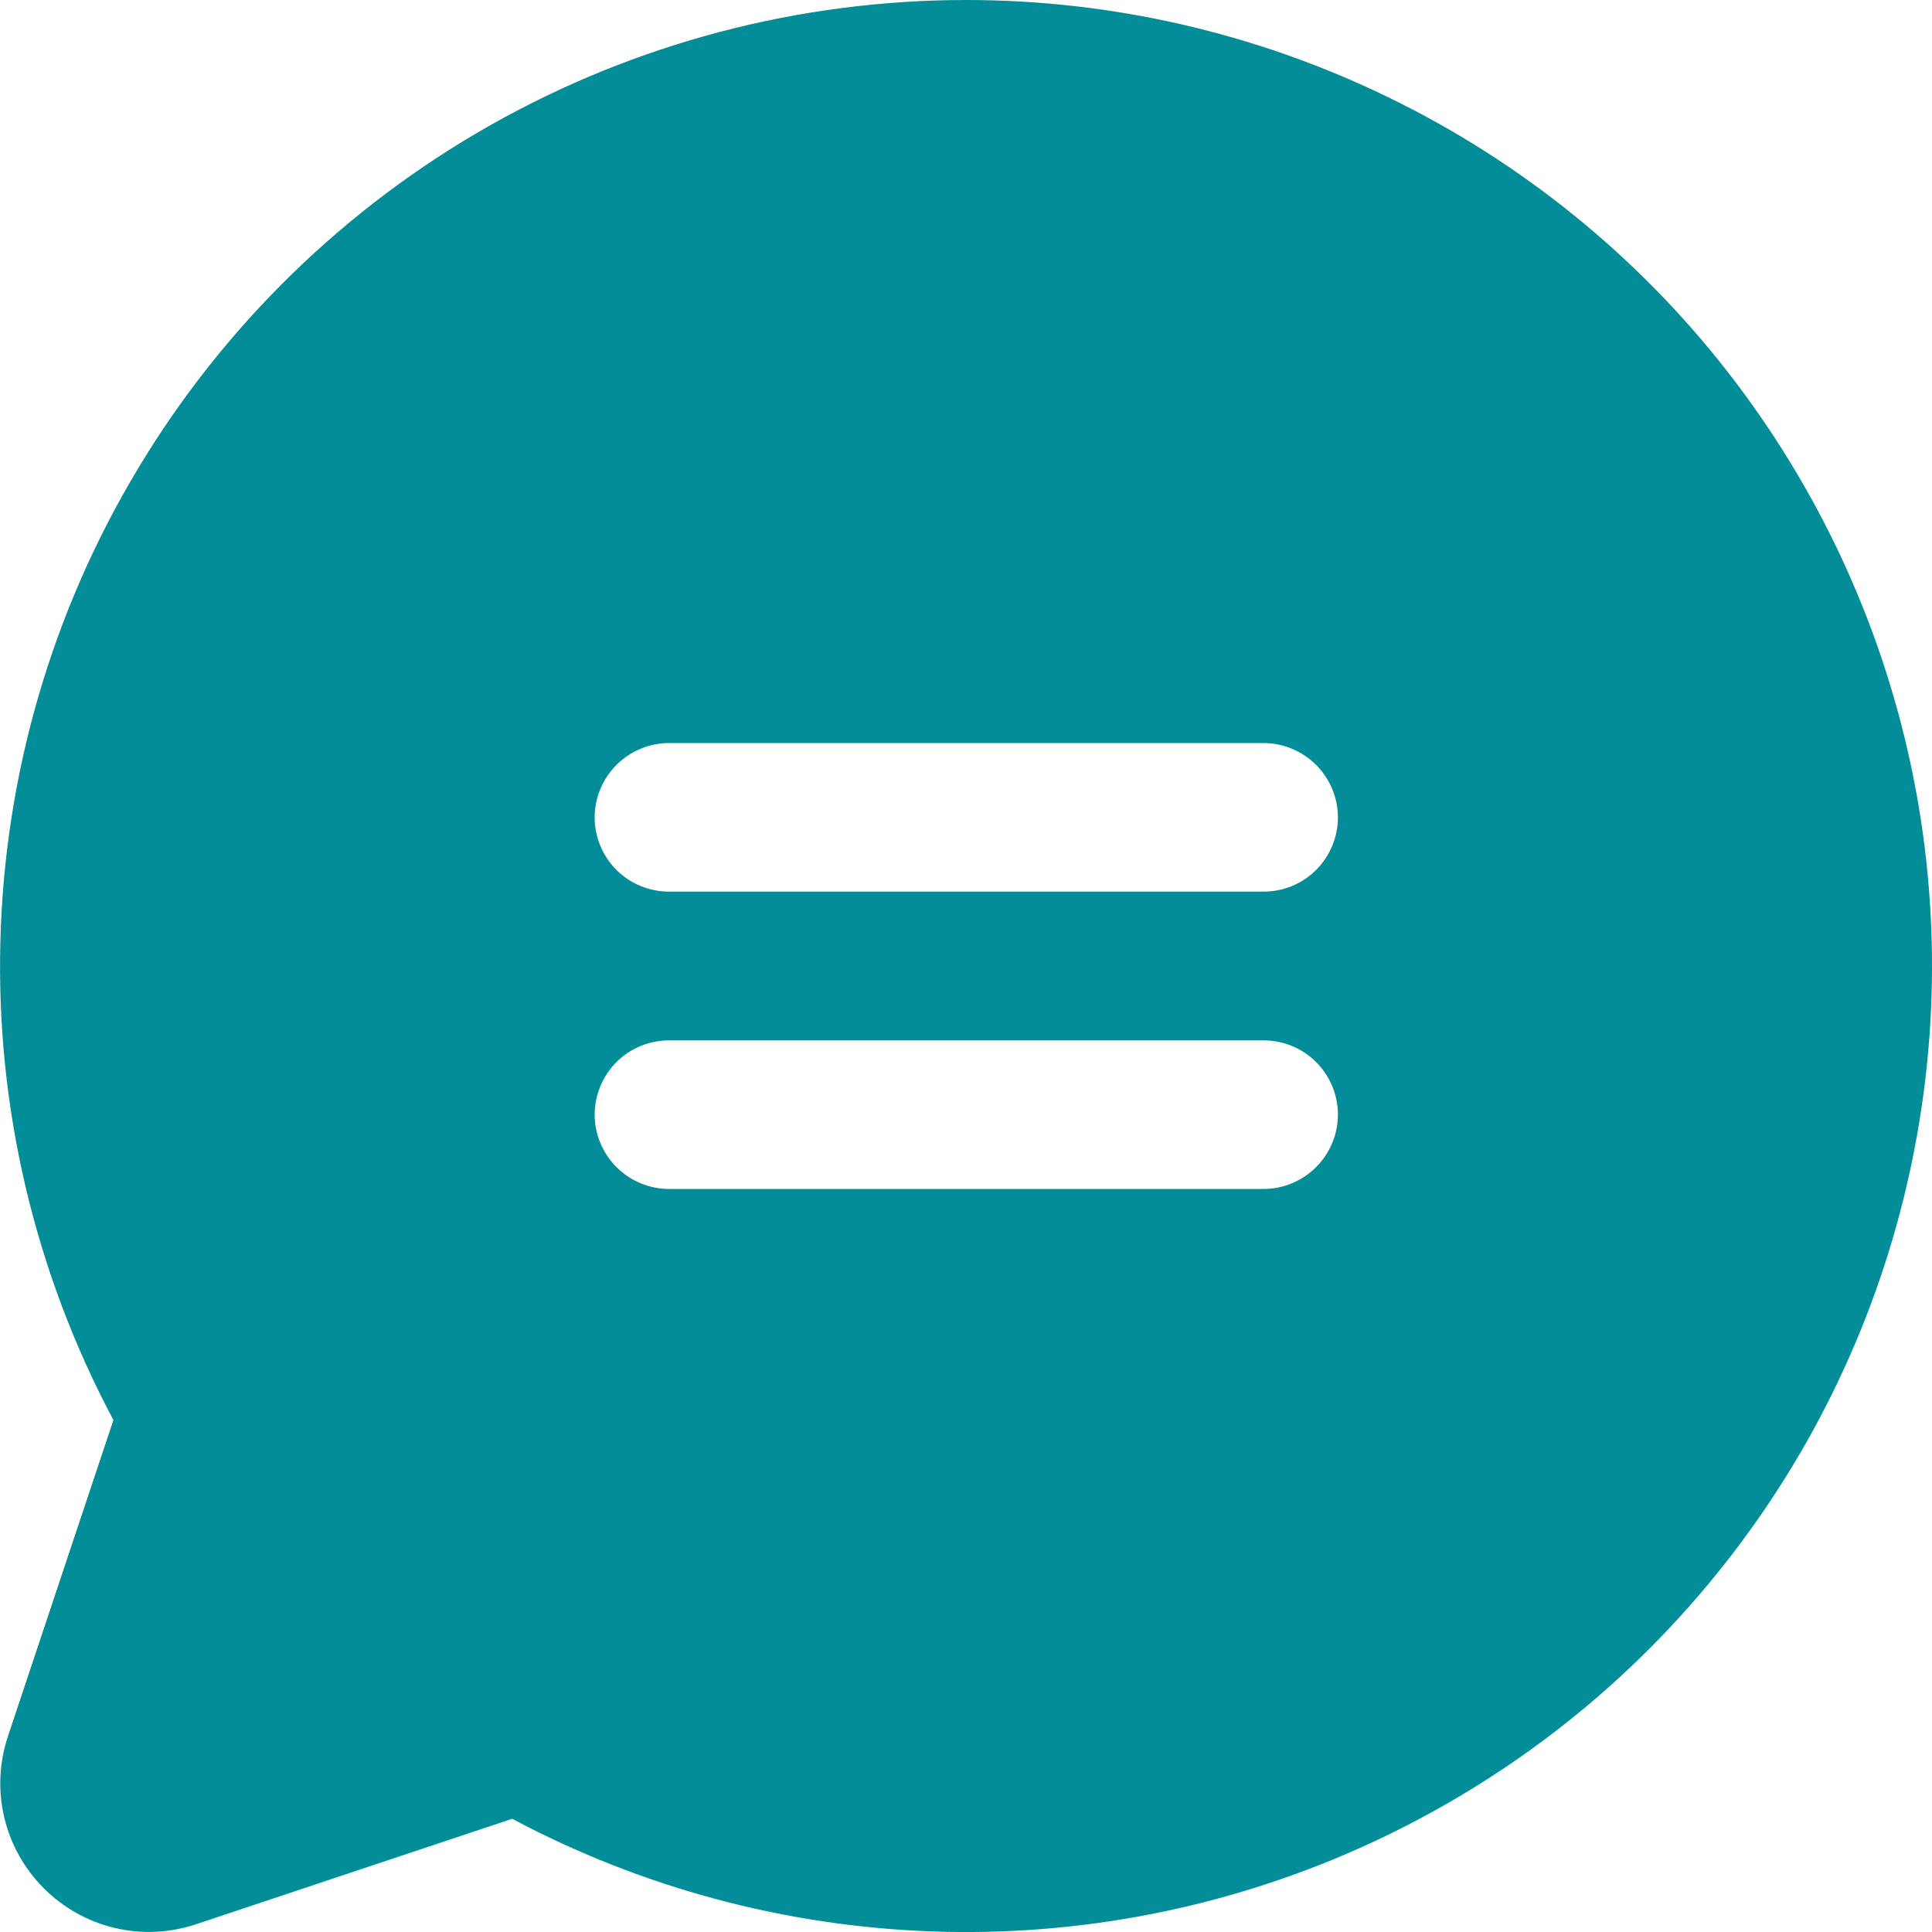 <svg width="10" height="10" viewBox="0 0 10 10" fill="none" xmlns="http://www.w3.org/2000/svg">
<path d="M5.002 1.19075e-07C4.138 -0 3.29 0.223 2.538 0.648C1.787 1.073 1.158 1.686 0.714 2.426C0.269 3.166 0.024 4.008 0.002 4.871C-0.021 5.734 0.181 6.588 0.587 7.35L0.041 8.987C-0.004 9.123 -0.011 9.268 0.022 9.407C0.055 9.546 0.126 9.673 0.227 9.774C0.328 9.875 0.455 9.946 0.594 9.979C0.733 10.012 0.879 10.005 1.014 9.96L2.651 9.414C3.322 9.771 4.065 9.97 4.824 9.997C5.583 10.024 6.338 9.877 7.032 9.568C7.726 9.259 8.341 8.797 8.829 8.215C9.318 7.633 9.667 6.948 9.851 6.211C10.035 5.474 10.049 4.705 9.891 3.962C9.733 3.219 9.408 2.522 8.941 1.923C8.474 1.324 7.876 0.84 7.193 0.507C6.511 0.174 5.761 0 5.002 1.19075e-07ZM6.54 6.154H3.463C3.361 6.154 3.263 6.113 3.191 6.041C3.119 5.969 3.078 5.871 3.078 5.769C3.078 5.667 3.119 5.569 3.191 5.497C3.263 5.425 3.361 5.385 3.463 5.385H6.54C6.642 5.385 6.74 5.425 6.812 5.497C6.884 5.569 6.925 5.667 6.925 5.769C6.925 5.871 6.884 5.969 6.812 6.041C6.74 6.113 6.642 6.154 6.54 6.154ZM6.54 4.615H3.463C3.361 4.615 3.263 4.575 3.191 4.503C3.119 4.431 3.078 4.333 3.078 4.231C3.078 4.129 3.119 4.031 3.191 3.959C3.263 3.887 3.361 3.846 3.463 3.846H6.54C6.642 3.846 6.74 3.887 6.812 3.959C6.884 4.031 6.925 4.129 6.925 4.231C6.925 4.333 6.884 4.431 6.812 4.503C6.74 4.575 6.642 4.615 6.54 4.615Z" fill="#038D98"/>
</svg>
